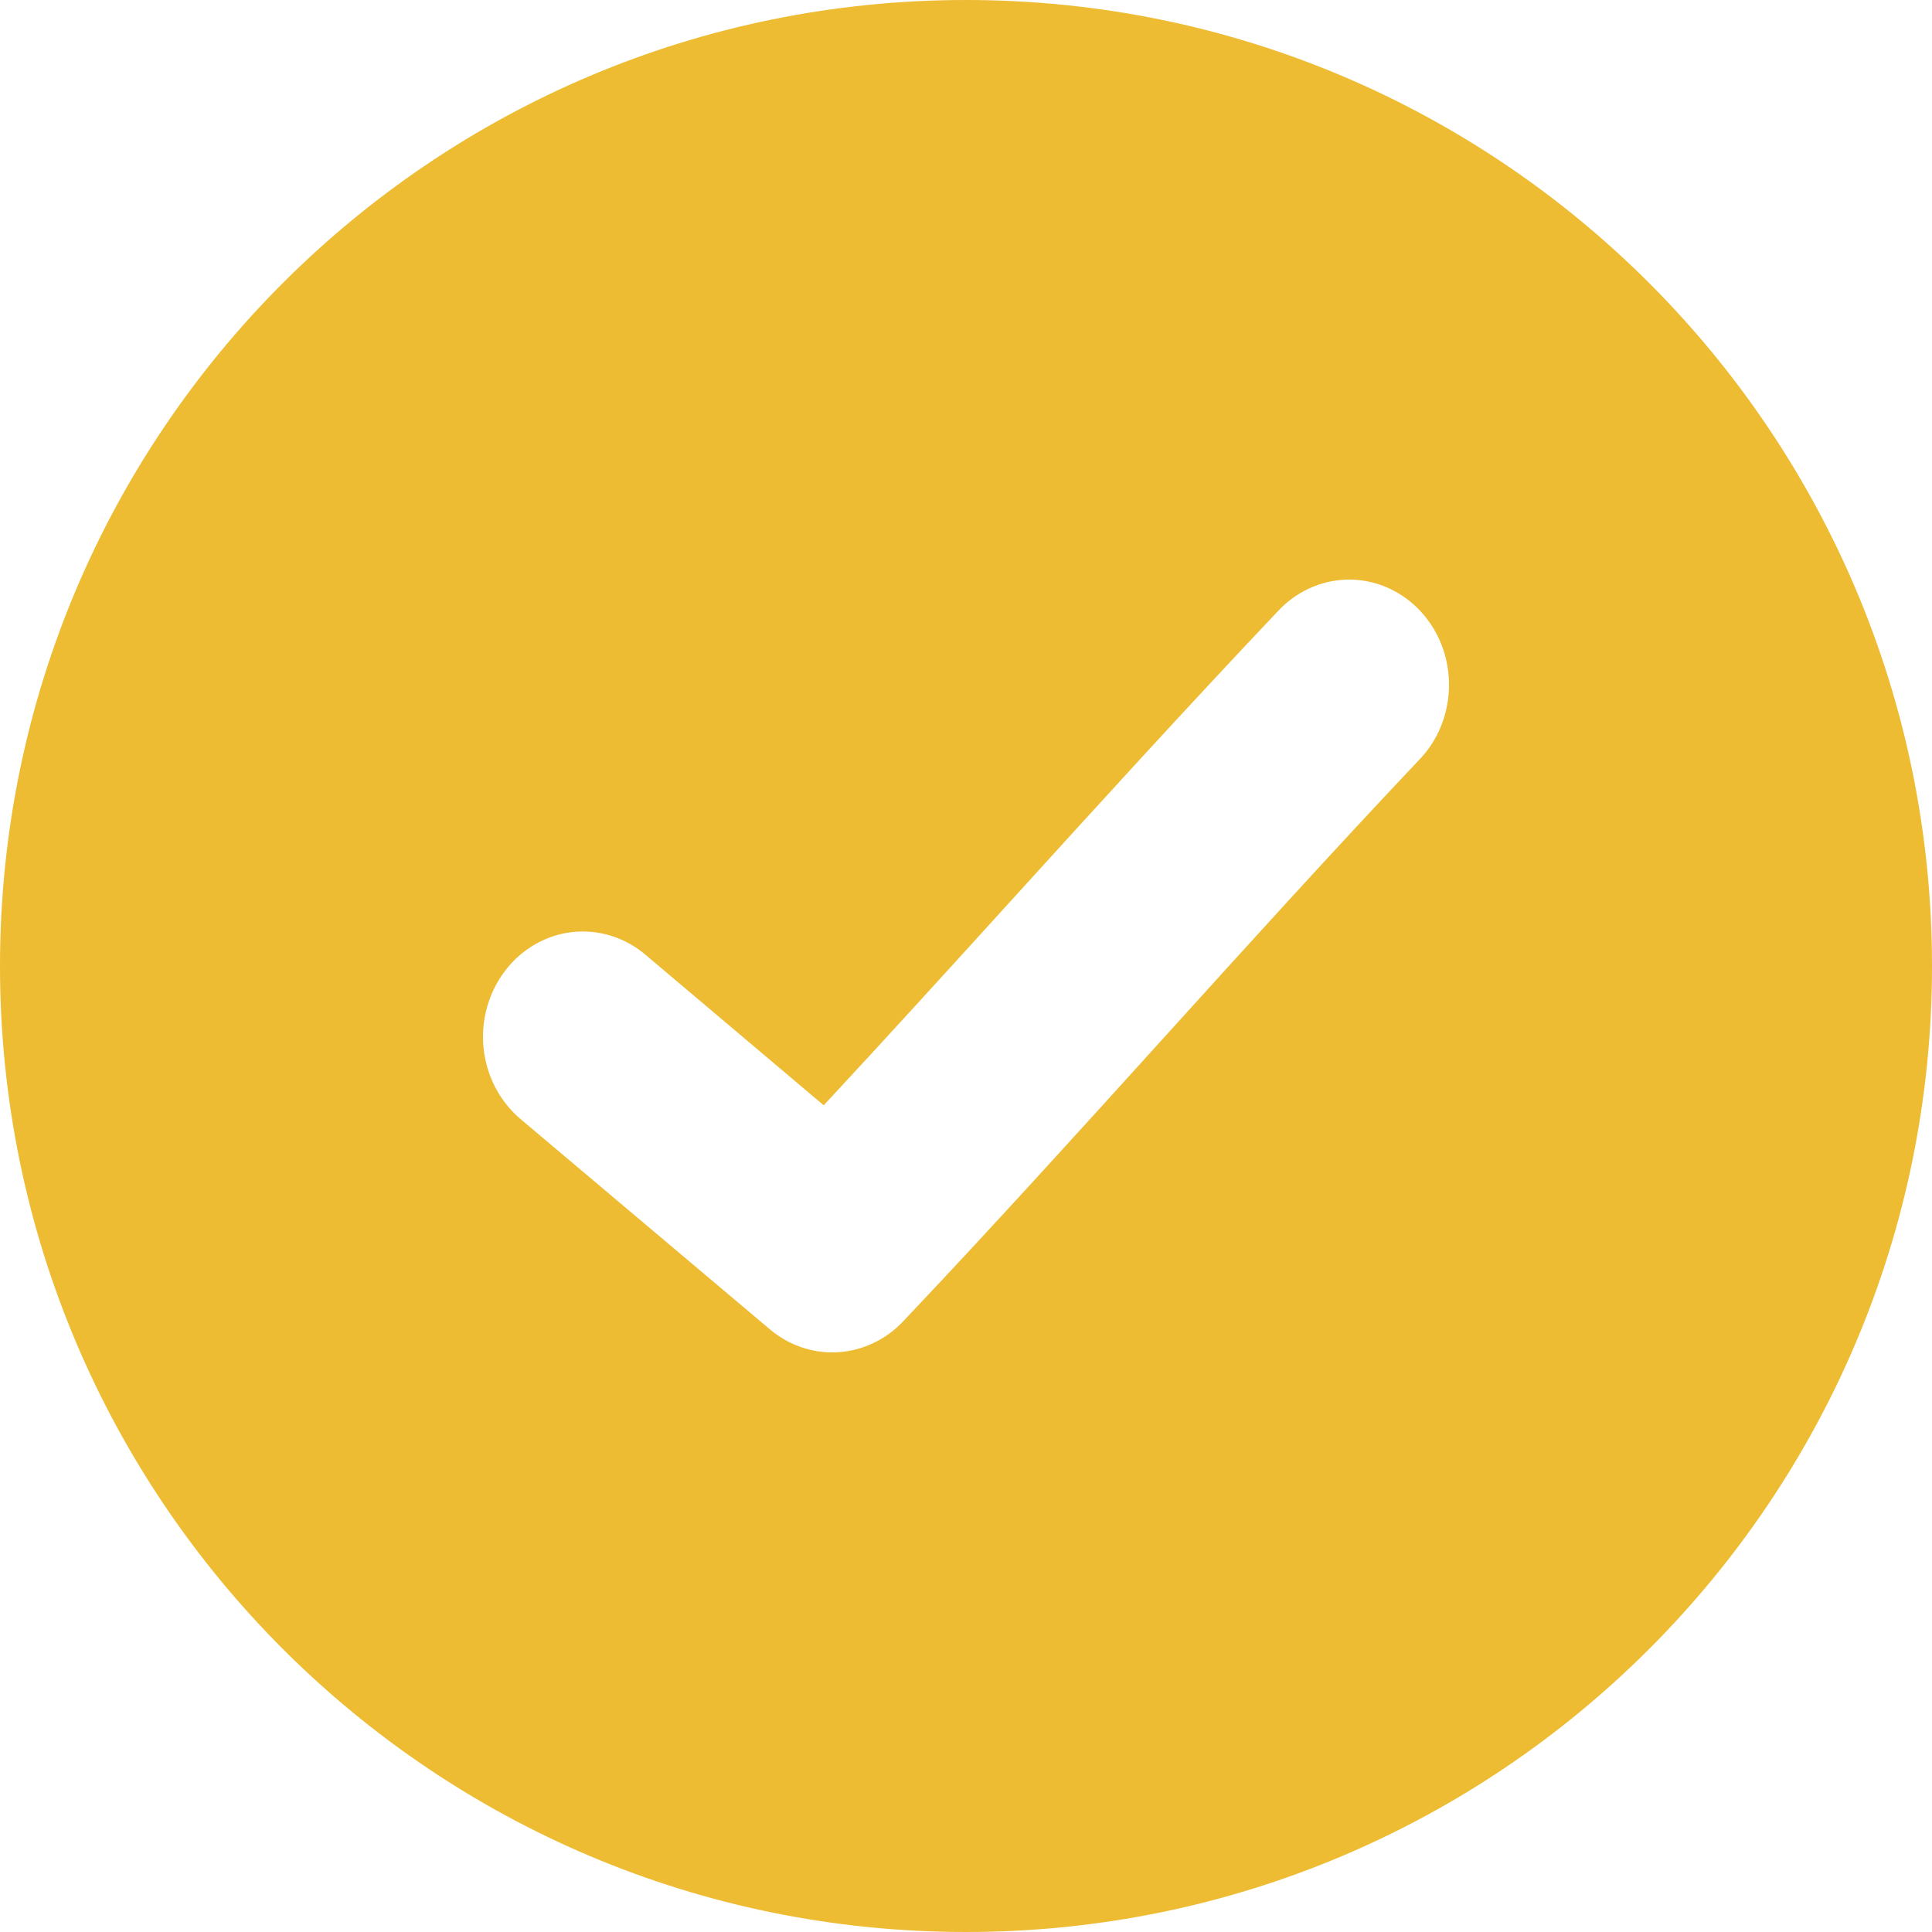<svg width="20" height="20" viewBox="0 0 20 20" fill="none" xmlns="http://www.w3.org/2000/svg">
<path fill-rule="evenodd" clip-rule="evenodd" d="M10 20C15.523 20 20 15.523 20 10C20 4.477 15.523 0 10 0C4.477 0 0 4.477 0 10C0 15.523 4.477 20 10 20ZM13.226 6.33C13.413 6.127 13.668 6.009 13.937 6C14.144 5.994 14.349 6.054 14.524 6.172C14.699 6.29 14.836 6.461 14.918 6.663C14.999 6.864 15.021 7.087 14.98 7.302C14.94 7.517 14.839 7.714 14.69 7.867C13.788 8.821 12.922 9.777 12.052 10.738C11.171 11.711 10.285 12.69 9.35 13.678C9.171 13.868 8.931 13.982 8.677 13.998C8.422 14.014 8.171 13.93 7.972 13.763L5.388 11.584C5.282 11.494 5.194 11.384 5.128 11.258C5.063 11.133 5.021 10.995 5.006 10.853C4.991 10.711 5.003 10.567 5.041 10.429C5.079 10.292 5.142 10.164 5.227 10.052C5.311 9.94 5.416 9.847 5.535 9.778C5.654 9.709 5.785 9.665 5.92 9.649C6.055 9.634 6.192 9.646 6.322 9.686C6.452 9.726 6.574 9.792 6.68 9.882L8.527 11.442C9.185 10.734 9.829 10.025 10.476 9.313C11.373 8.326 12.276 7.333 13.226 6.33Z" fill="#EDBC33"/>
</svg>
